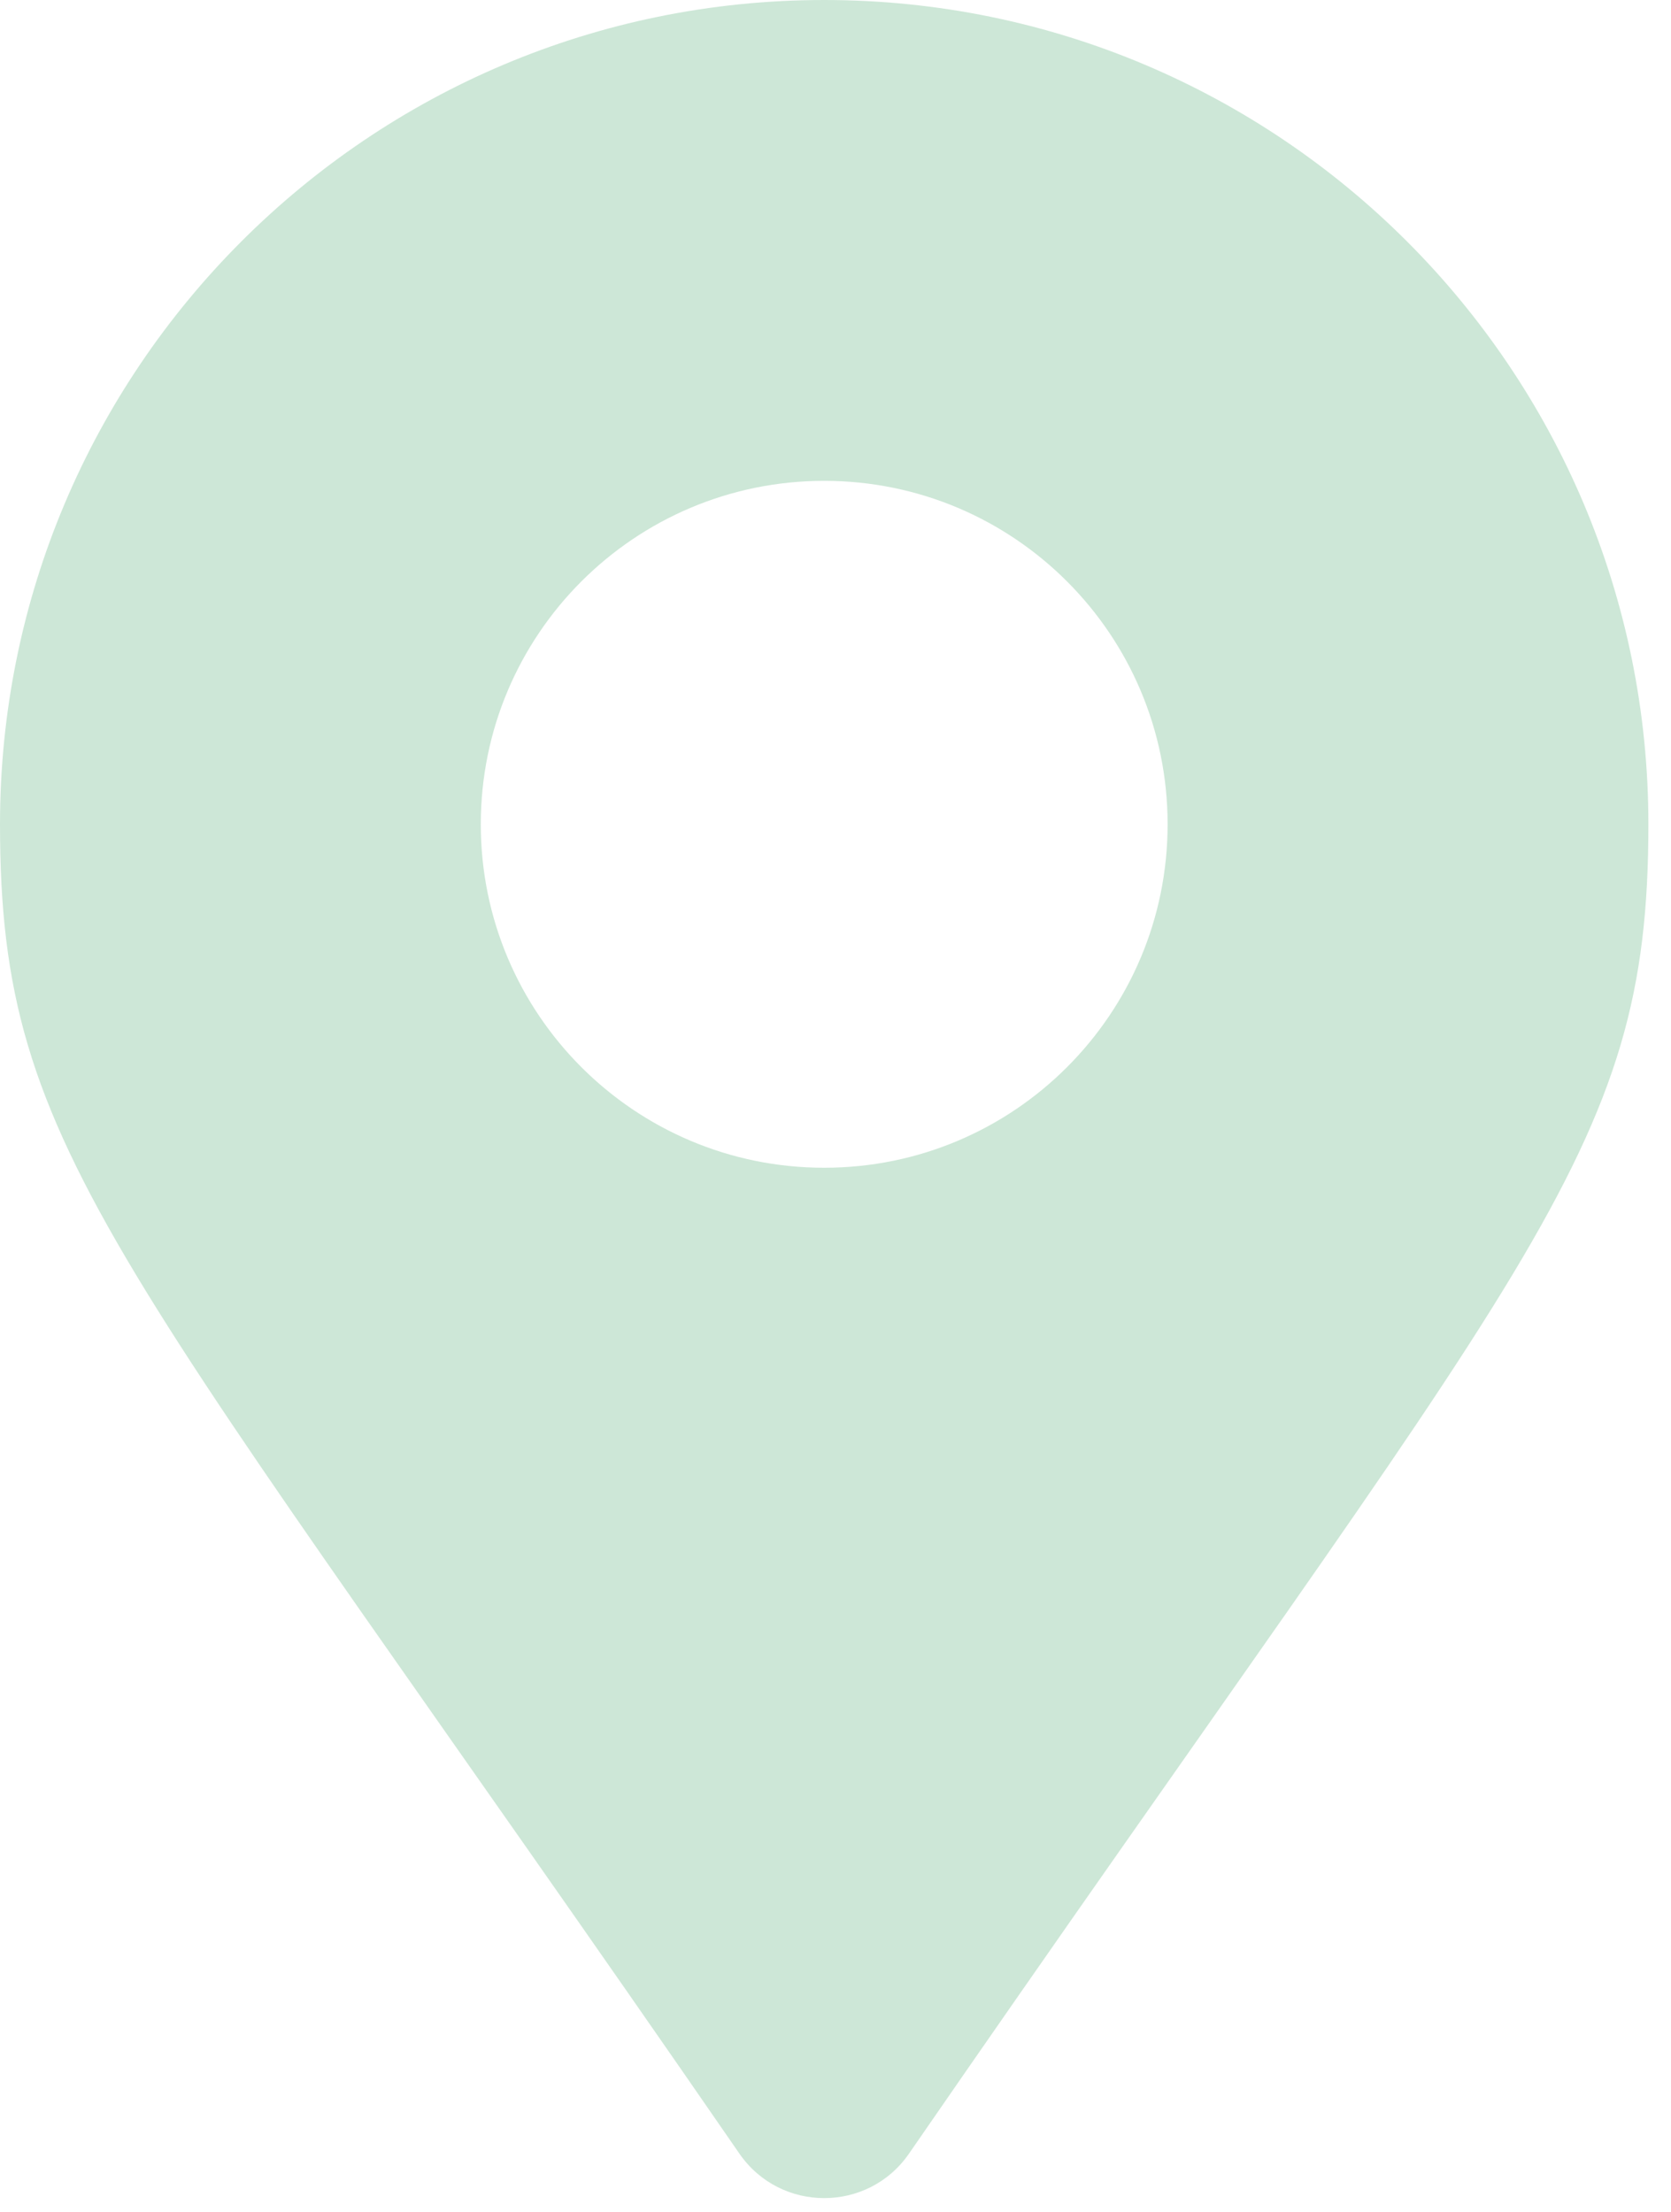 <svg width="68" height="90" viewBox="0 0 68 90" fill="none" xmlns="http://www.w3.org/2000/svg">
<path d="M30.093 87.635C4.711 50.84 0 47.063 0 33.54C0 15.016 15.016 0 33.54 0C52.064 0 67.08 15.016 67.08 33.54C67.08 47.063 62.369 50.84 36.987 87.635C35.321 90.042 31.759 90.041 30.093 87.635ZM33.54 47.515C41.258 47.515 47.515 41.258 47.515 33.54C47.515 25.822 41.258 19.565 33.54 19.565C25.822 19.565 19.565 25.822 19.565 33.54C19.565 41.258 25.822 47.515 33.54 47.515Z" fill="#cde7d7"/>
</svg>
